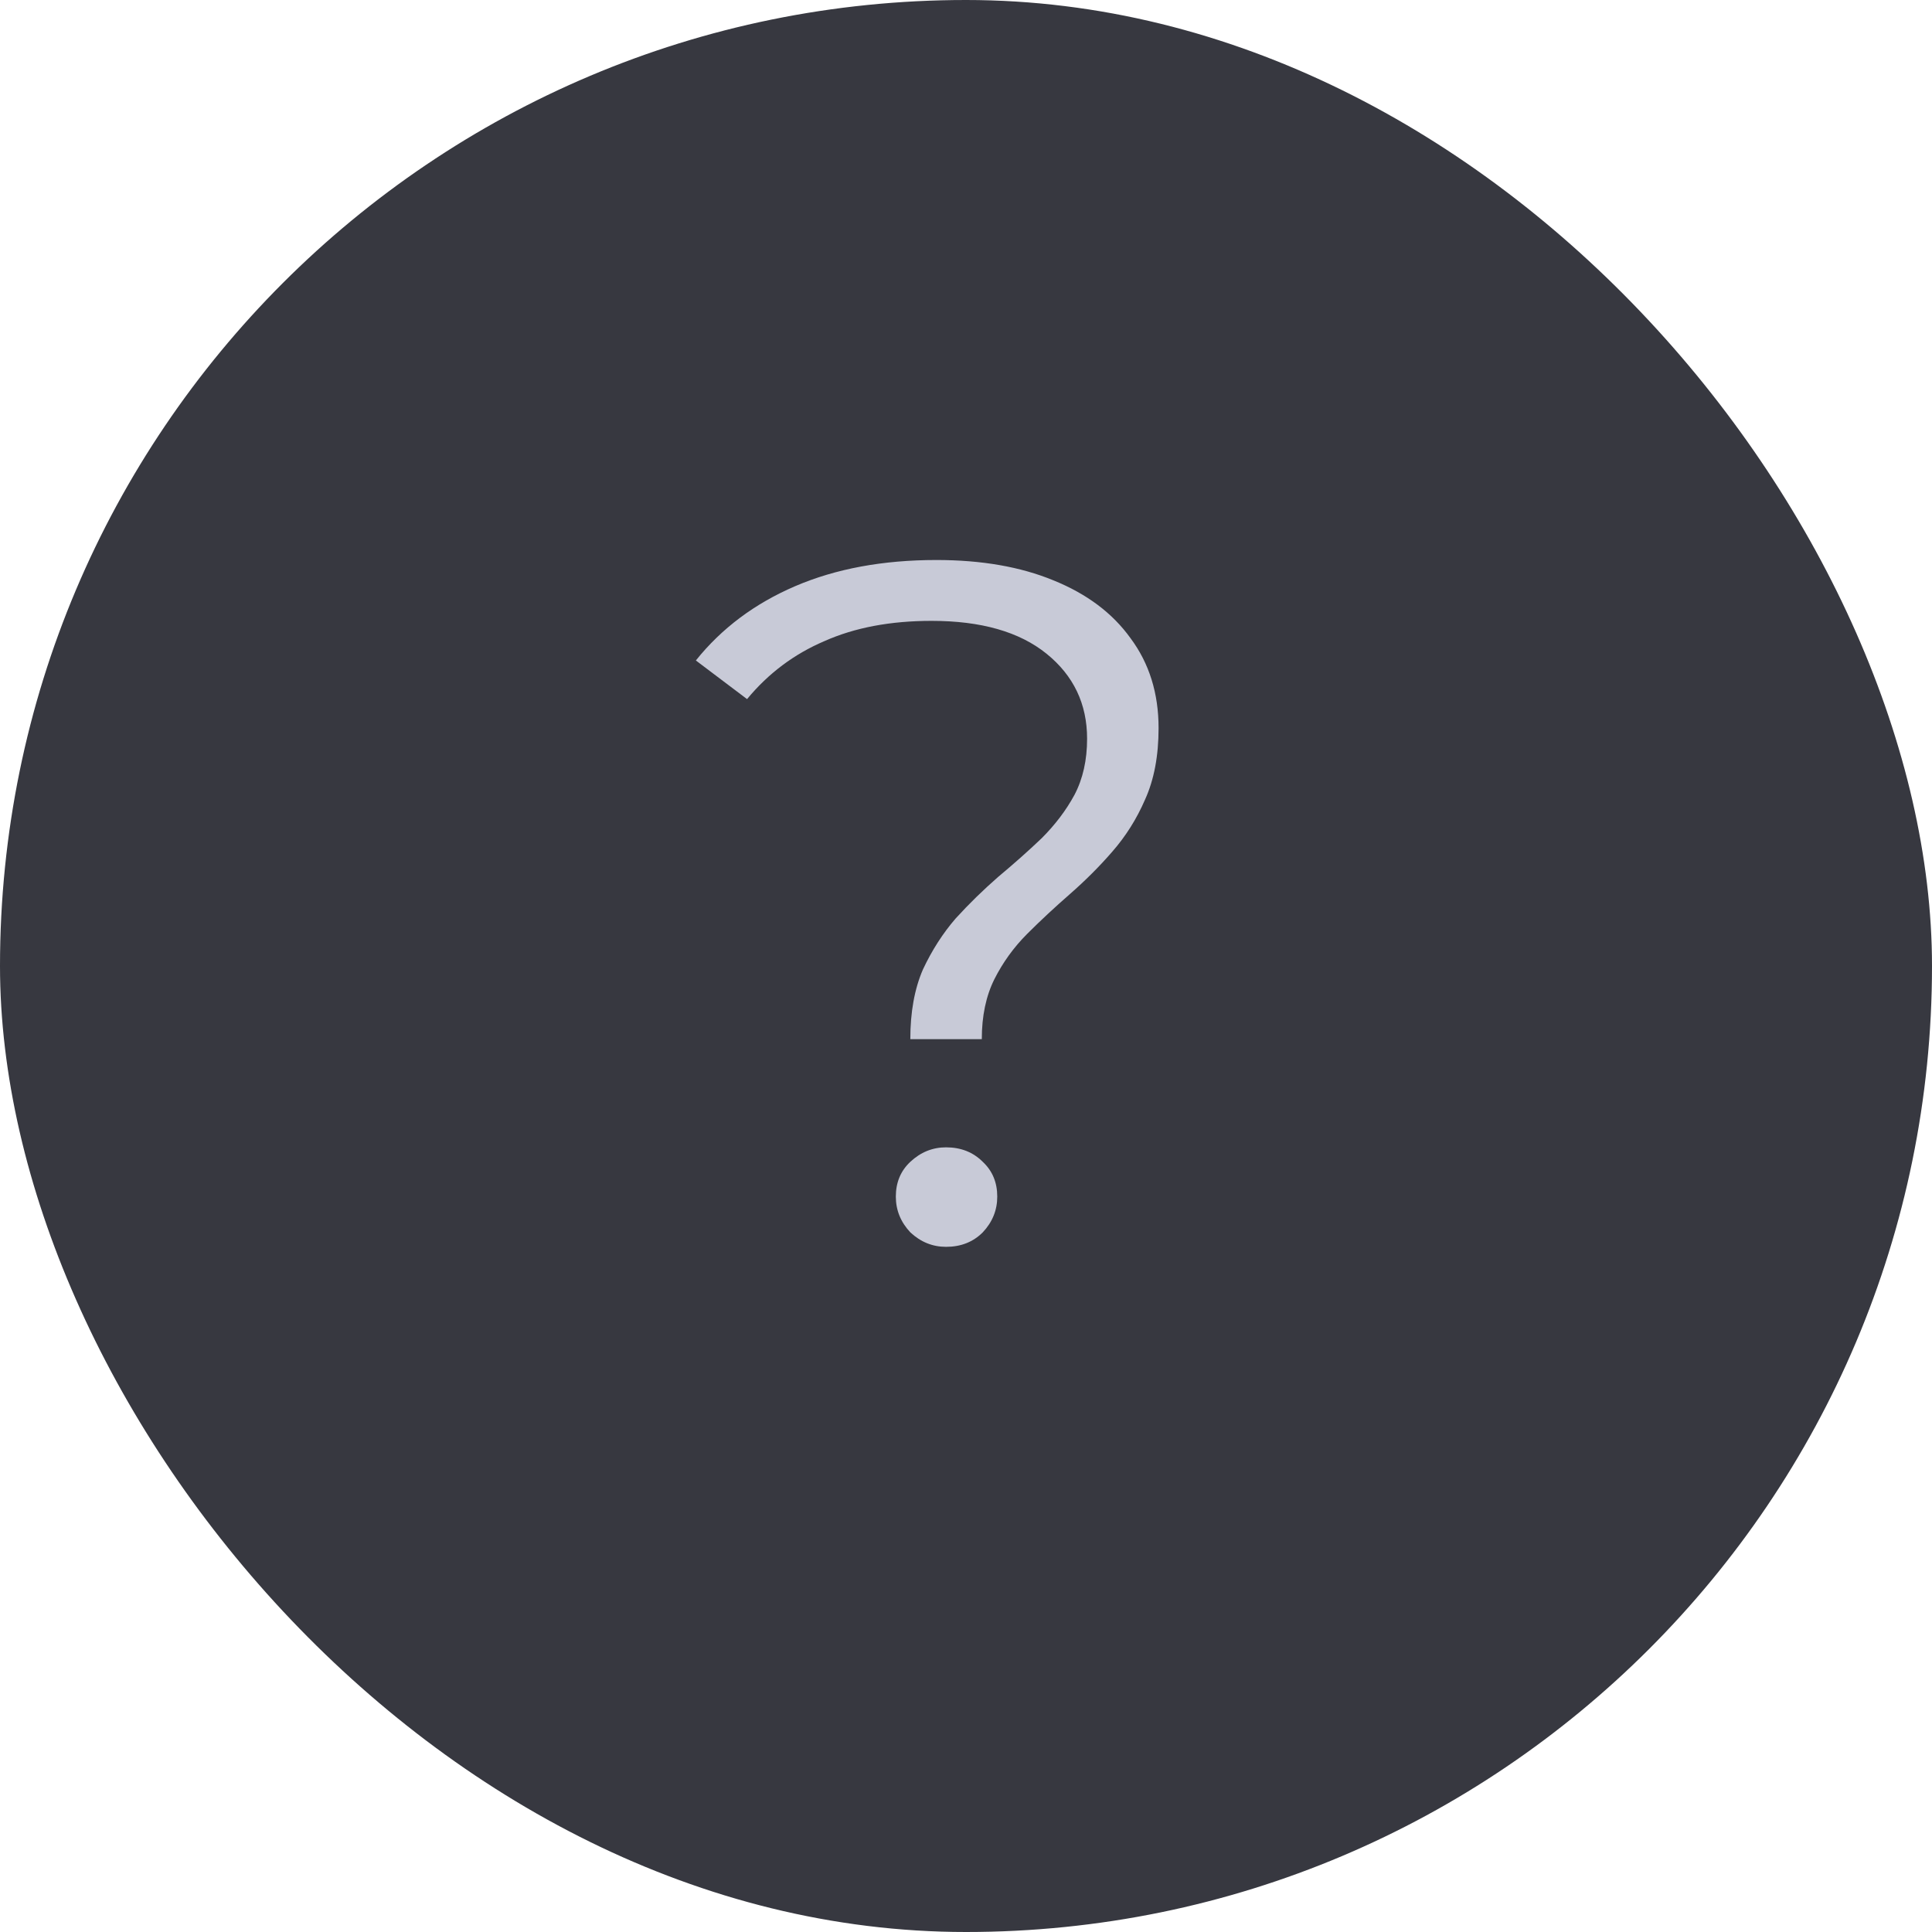 <svg width="28" height="28" viewBox="0 0 28 28" fill="none" xmlns="http://www.w3.org/2000/svg">
<rect width="28" height="28" rx="14" fill="#373840"/>
<path d="M13.193 15.06C13.193 14.668 13.254 14.332 13.375 14.052C13.506 13.772 13.665 13.525 13.851 13.31C14.047 13.095 14.253 12.895 14.467 12.708C14.691 12.521 14.901 12.335 15.097 12.148C15.293 11.952 15.452 11.742 15.573 11.518C15.695 11.285 15.755 11.014 15.755 10.706C15.755 10.202 15.559 9.791 15.167 9.474C14.775 9.157 14.22 8.998 13.501 8.998C12.904 8.998 12.386 9.096 11.947 9.292C11.509 9.479 11.135 9.759 10.827 10.132L10.085 9.572C10.459 9.105 10.939 8.746 11.527 8.494C12.115 8.242 12.797 8.116 13.571 8.116C14.225 8.116 14.789 8.214 15.265 8.41C15.751 8.606 16.124 8.886 16.385 9.25C16.656 9.614 16.791 10.048 16.791 10.552C16.791 10.954 16.726 11.299 16.595 11.588C16.474 11.868 16.315 12.12 16.119 12.344C15.933 12.559 15.727 12.764 15.503 12.96C15.289 13.147 15.083 13.338 14.887 13.534C14.691 13.73 14.533 13.95 14.411 14.192C14.29 14.435 14.229 14.724 14.229 15.06H13.193ZM13.711 18.07C13.515 18.07 13.343 18 13.193 17.86C13.053 17.711 12.983 17.538 12.983 17.342C12.983 17.137 13.053 16.969 13.193 16.838C13.343 16.698 13.515 16.628 13.711 16.628C13.926 16.628 14.103 16.698 14.243 16.838C14.383 16.969 14.453 17.137 14.453 17.342C14.453 17.538 14.383 17.711 14.243 17.86C14.103 18 13.926 18.07 13.711 18.07Z" fill="#C8CAD7"/>
</svg>
